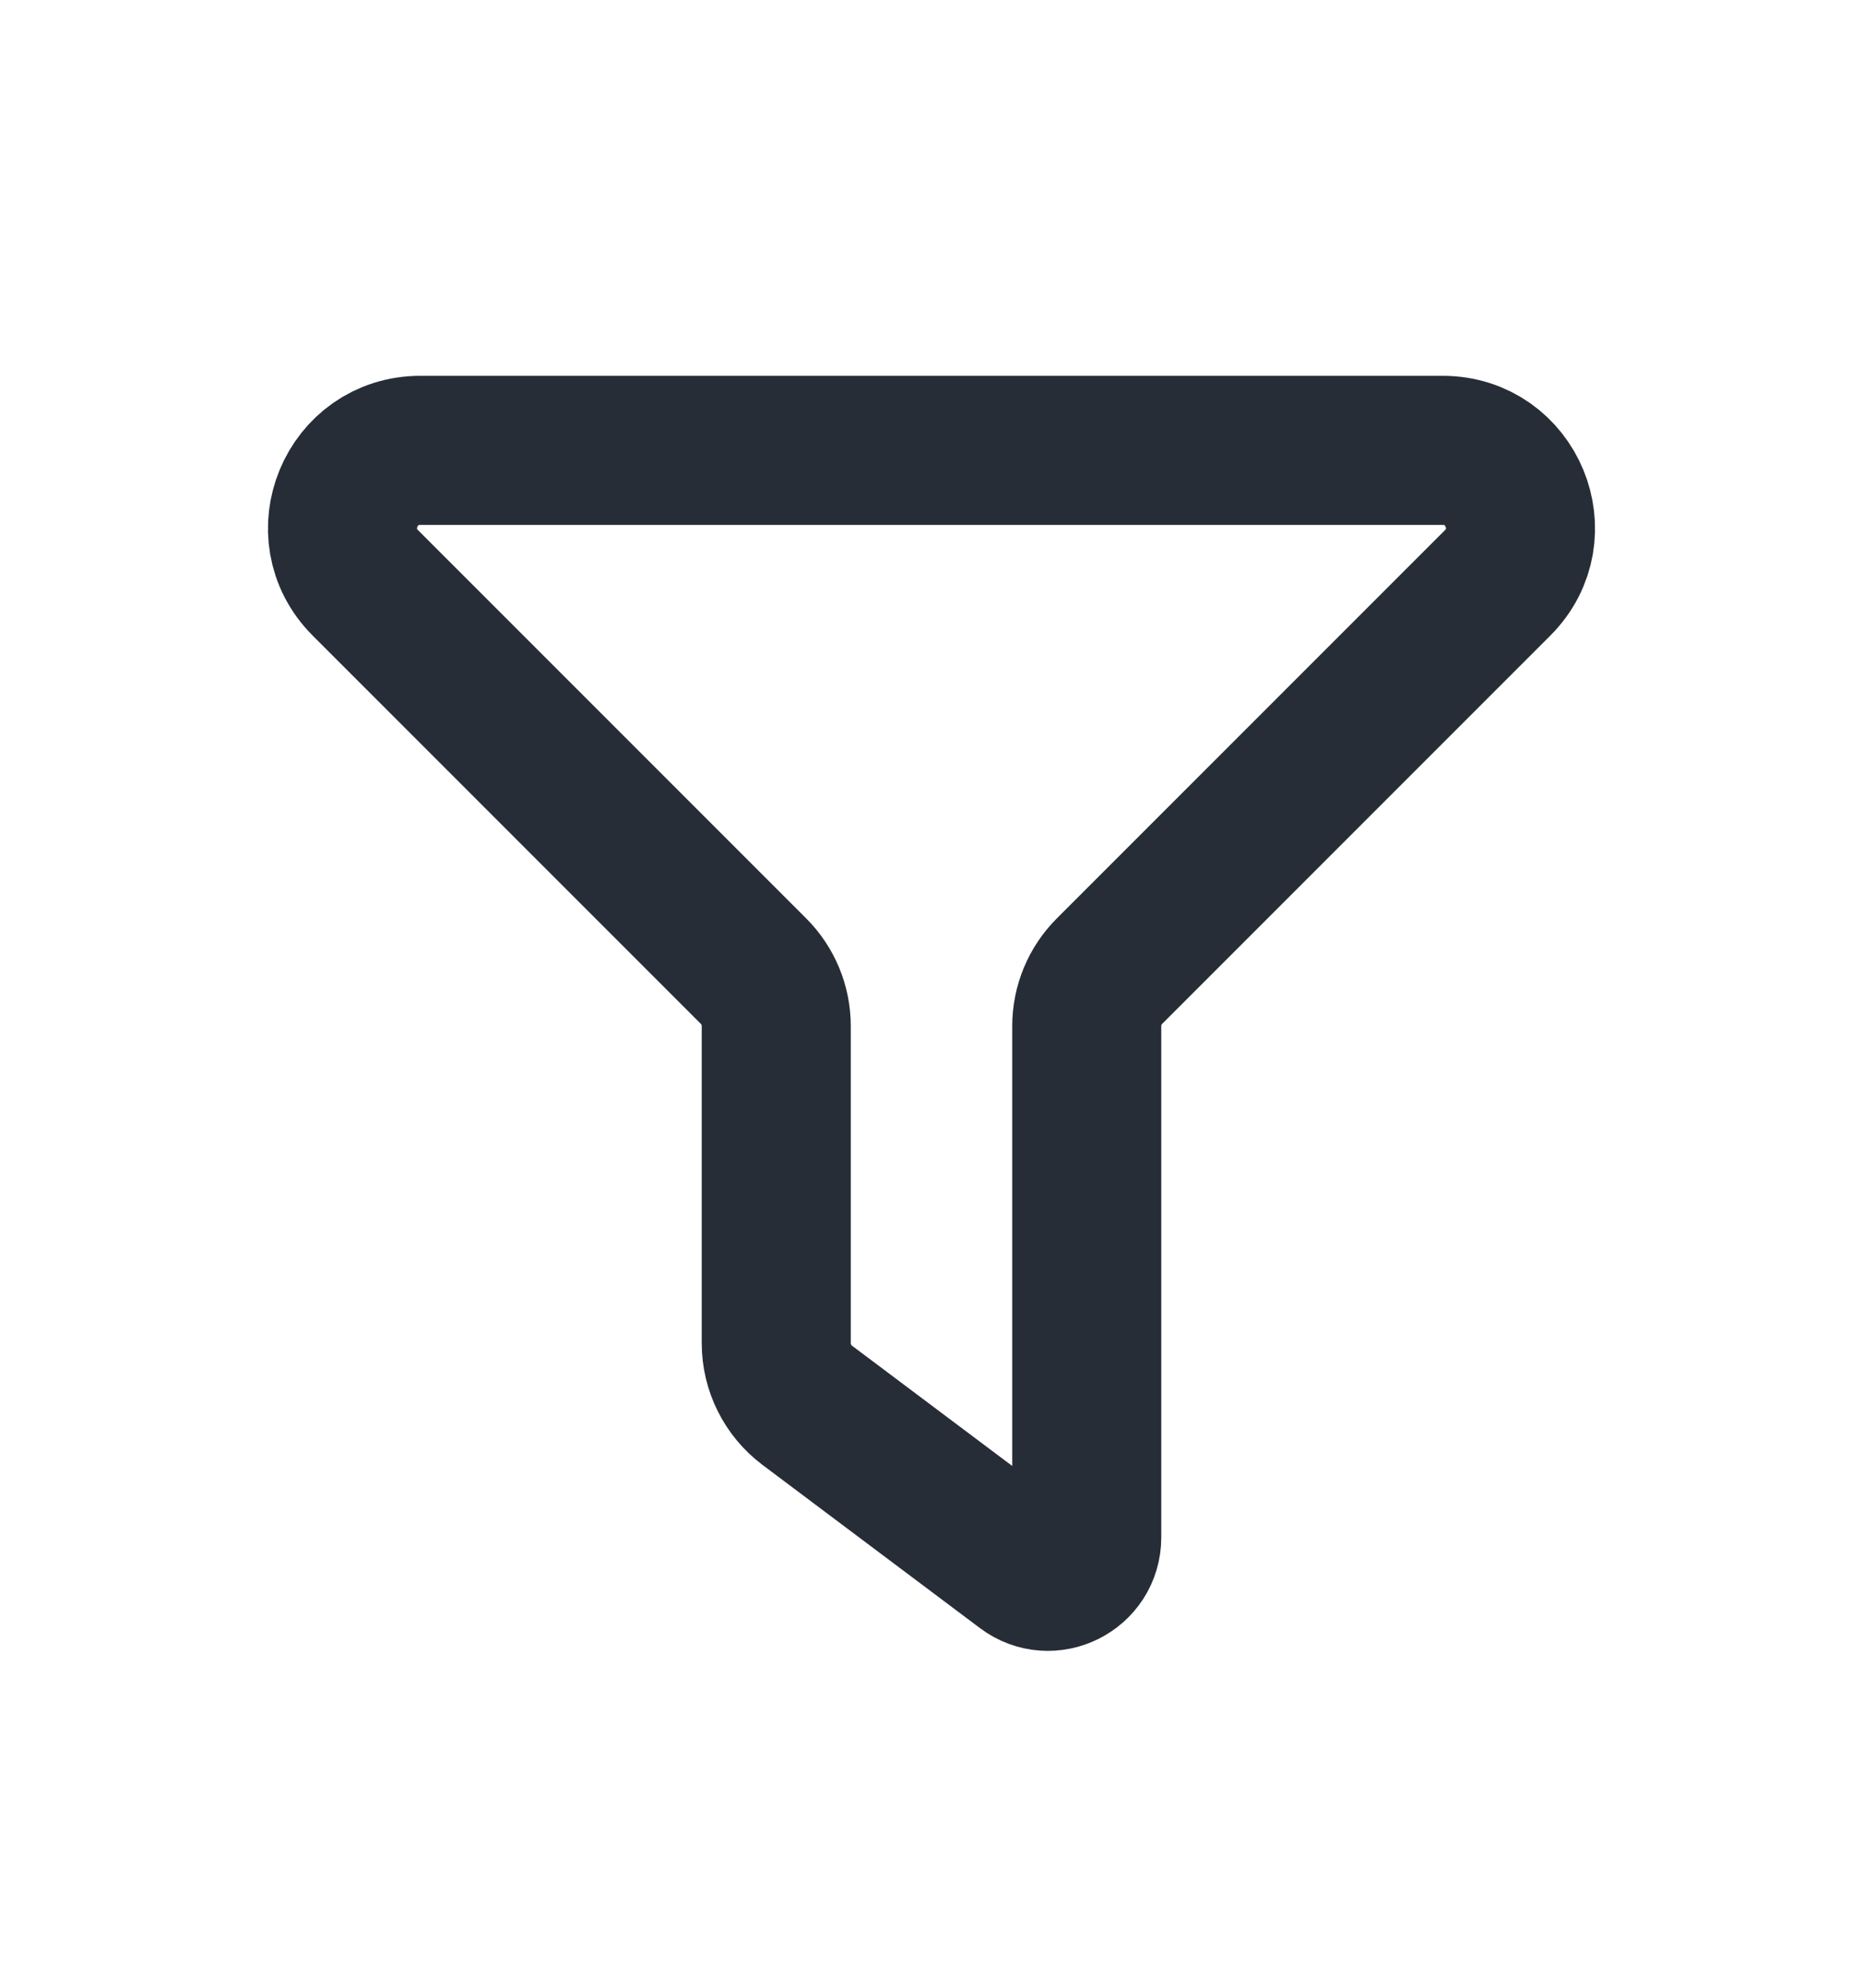 <svg width="15" height="16" viewBox="0 0 15 16" fill="none" xmlns="http://www.w3.org/2000/svg">
<path d="M11.616 3.625H3.384C2.827 3.625 2.548 4.298 2.942 4.692L6.067 7.817C6.184 7.934 6.25 8.093 6.25 8.259V10.812C6.25 11.009 6.343 11.194 6.5 11.312L8.25 12.625C8.456 12.78 8.75 12.633 8.75 12.375V8.259C8.75 8.093 8.816 7.934 8.933 7.817L12.058 4.692C12.452 4.298 12.173 3.625 11.616 3.625Z" stroke="#272D37" stroke-width="1.2" stroke-linecap="round"/>
</svg>

